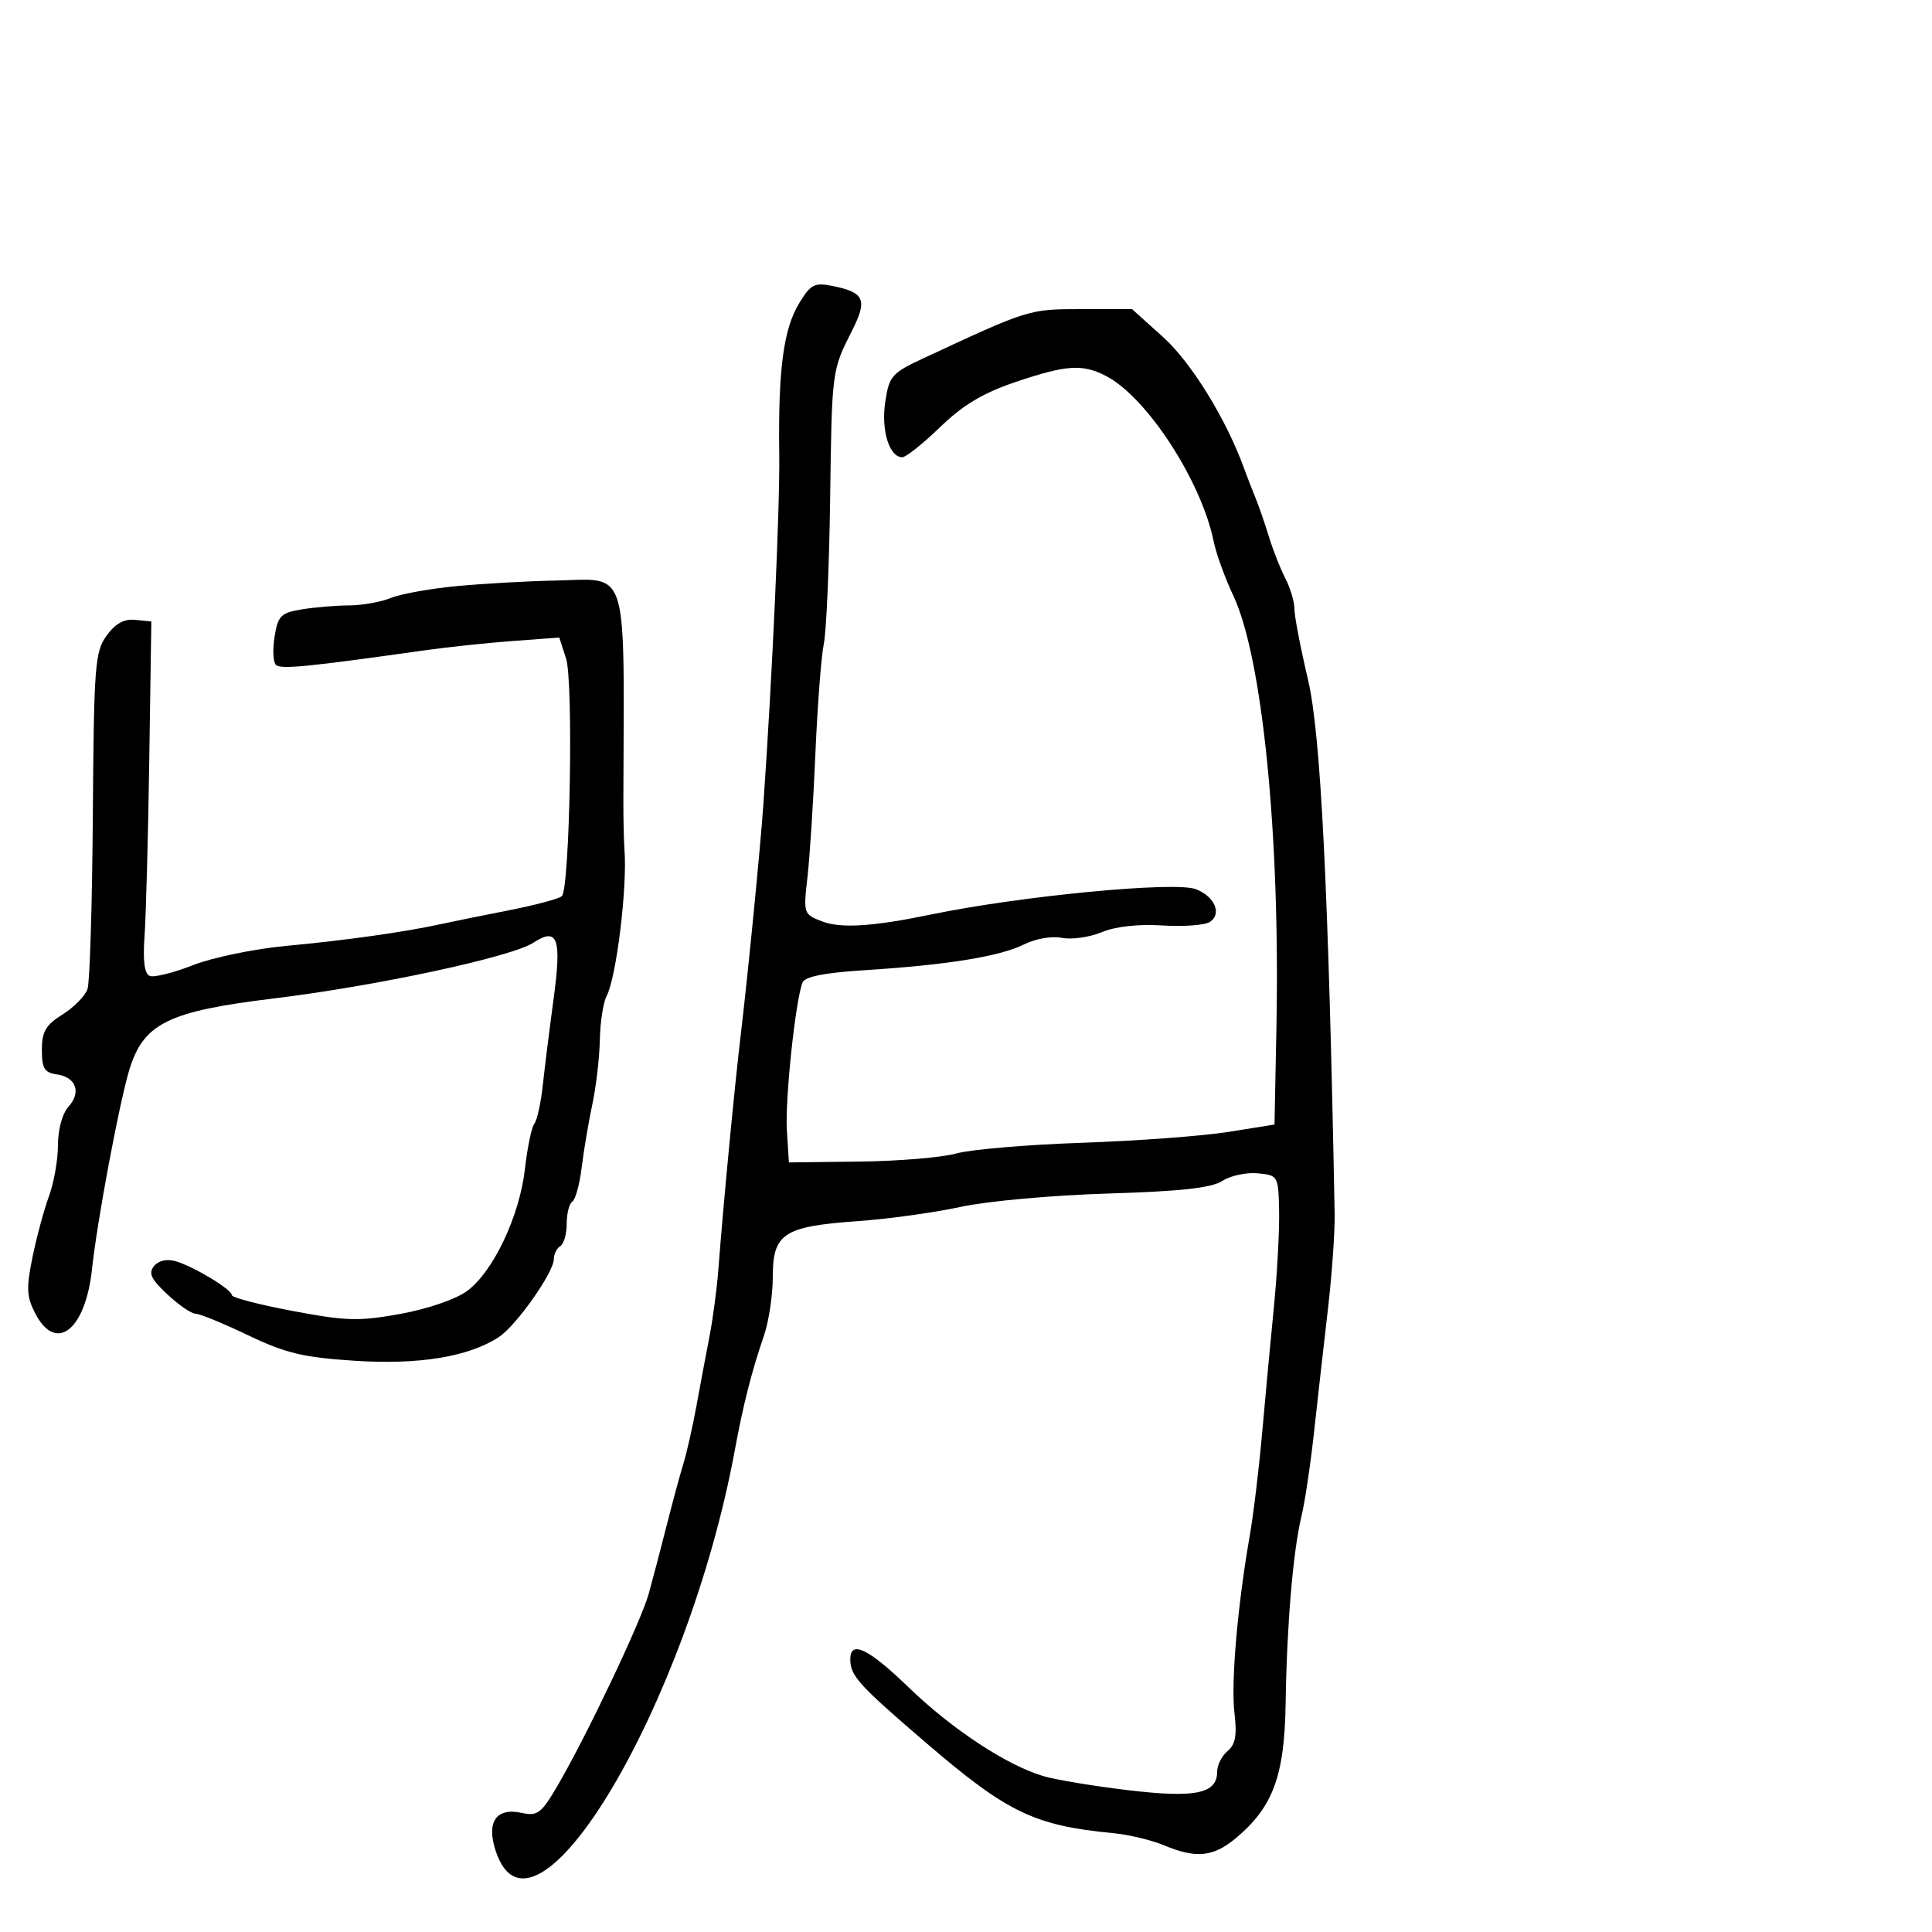 <svg xmlns="http://www.w3.org/2000/svg" width="300" height="300" viewBox="0 0 300 300" version="1.1">
  <defs/>
  <path d="M124.104,47.07 C125.883,44.144 126.467,43.843 129.273,44.405 C134.229,45.396 134.733,46.528 132.336,51.282 C129.147,57.604 129.18,57.352 128.901,77.622 C128.758,88.005 128.315,98.075 127.917,100 C127.519,101.925 126.933,109.575 126.615,117 C126.297,124.425 125.742,133.075 125.381,136.223 C124.737,141.847 124.775,141.964 127.613,143.06 C130.543,144.192 135.466,143.888 144.5,142.017 C158.463,139.124 182.412,136.826 185.672,138.065 C188.597,139.177 189.777,141.874 187.896,143.145 C187.128,143.663 183.8,143.916 180.5,143.706 C176.746,143.467 173.216,143.859 171.069,144.751 C169.183,145.536 166.403,145.931 164.893,145.629 C163.324,145.315 160.791,145.756 158.98,146.66 C155.264,148.514 147.101,149.834 134.312,150.648 C127.918,151.055 124.966,151.647 124.603,152.593 C123.5,155.465 121.887,170.78 122.186,175.525 L122.5,180.5 L133.5,180.369 C139.55,180.297 146.3,179.73 148.5,179.11 C150.7,178.49 159.475,177.743 168,177.451 C176.525,177.158 186.741,176.401 190.702,175.769 L197.904,174.619 L198.202,159.56 C198.792,129.744 196.034,102.098 191.511,92.5 C190.215,89.75 188.844,85.967 188.464,84.094 C186.563,74.728 178.128,61.73 171.8,58.415 C168.102,56.477 165.621,56.638 157.658,59.331 C152.628,61.033 149.536,62.884 145.98,66.323 C143.32,68.895 140.677,71 140.107,71 C138.093,71 136.8,66.819 137.458,62.434 C138.064,58.391 138.459,57.933 143.304,55.674 C159.74,48.01 159.771,48 167.914,48 L175.784,48 L180.642,52.378 C184.994,56.3 190.433,65.133 193.187,72.75 C193.634,73.987 194.419,76.013 194.93,77.25 C195.442,78.487 196.391,81.231 197.04,83.347 C197.688,85.462 198.842,88.387 199.603,89.847 C200.365,91.306 200.99,93.423 200.994,94.551 C200.997,95.679 201.95,100.629 203.11,105.551 C205.091,113.95 206.29,138.01 207.244,188.5 C207.296,191.25 206.815,198 206.175,203.5 C205.536,209 204.57,217.55 204.029,222.5 C203.489,227.45 202.612,233.3 202.08,235.5 C200.783,240.869 199.815,252.332 199.632,264.5 C199.464,275.723 197.687,280.561 191.967,285.374 C188.419,288.36 185.762,288.634 180.736,286.534 C178.806,285.728 175.263,284.88 172.864,284.651 C160.651,283.484 156.424,281.455 143.993,270.795 C133.402,261.713 132.078,260.268 132.032,257.75 C131.974,254.586 134.78,255.91 141.125,262.042 C147.81,268.503 156.307,274.1 162,275.793 C163.925,276.365 169.862,277.35 175.194,277.982 C185.673,279.224 189,278.526 189,275.087 C189,274.074 189.726,272.642 190.614,271.906 C191.84,270.888 192.097,269.464 191.682,265.966 C191.128,261.286 192.159,249.348 194.055,238.5 C194.631,235.2 195.5,228 195.986,222.5 C196.471,217 197.289,208.225 197.804,203 C198.319,197.775 198.687,191.025 198.62,188 C198.502,182.575 198.457,182.496 195.305,182.191 C193.548,182.021 191.073,182.552 189.805,183.372 C188.112,184.466 183.387,184.987 172,185.333 C163.399,185.594 153.246,186.515 149.191,187.401 C145.171,188.279 137.971,189.276 133.191,189.617 C121.673,190.437 120,191.531 120,198.24 C120,201.096 119.372,205.248 118.603,207.467 C116.775,212.747 115.379,218.227 114.136,225 C106.857,264.675 82.8,305.075 76.971,287.414 C75.485,282.909 77.051,280.633 81.034,281.507 C83.454,282.039 84.052,281.587 86.538,277.345 C91.047,269.651 99.519,251.83 100.726,247.5 C101.339,245.3 102.581,240.575 103.485,237 C104.39,233.425 105.569,229.065 106.107,227.312 C106.645,225.558 107.561,221.508 108.143,218.312 C108.725,215.115 109.638,210.25 110.172,207.5 C110.707,204.75 111.331,200.025 111.559,197 C112.3,187.175 114.064,168.691 115.043,160.5 C116.123,151.461 118.056,131.777 118.53,125 C119.918,105.149 121.113,78.779 121.001,70.5 C120.822,57.379 121.654,51.098 124.104,47.07 Z M71,91.003 C75.125,90.617 81.918,90.234 86.095,90.151 C90.132,90.071 92.671,89.688 94.26,90.74 C97.27,92.733 96.87,99.878 96.797,124 C96.787,127.025 96.866,130.625 96.97,132 C97.417,137.869 95.711,151.78 94.187,154.69 C93.666,155.685 93.195,158.75 93.14,161.5 C93.085,164.25 92.561,168.75 91.974,171.5 C91.388,174.25 90.646,178.647 90.325,181.271 C90.004,183.895 89.35,186.284 88.871,186.58 C88.392,186.876 88,188.415 88,190 C88,191.585 87.55,193.16 87,193.5 C86.45,193.84 86,194.744 86,195.509 C86,197.567 80.16,205.849 77.463,207.616 C72.778,210.686 65.076,211.951 55.057,211.297 C47.055,210.775 44.366,210.13 38.528,207.337 C34.694,205.501 31.029,204 30.384,204 C29.739,204 27.762,202.646 25.991,200.991 C23.439,198.607 23.01,197.693 23.926,196.589 C24.642,195.726 25.924,195.444 27.291,195.848 C30.141,196.689 36,200.23 36,201.11 C36,201.483 40.248,202.588 45.439,203.566 C53.781,205.137 55.727,205.19 62.189,204.018 C66.416,203.251 70.776,201.753 72.526,200.466 C76.589,197.477 80.679,188.845 81.512,181.5 C81.886,178.2 82.542,175.05 82.97,174.5 C83.397,173.95 83.99,171.25 84.286,168.5 C84.583,165.75 85.337,159.72 85.963,155.1 C87.239,145.675 86.598,143.907 82.808,146.39 C79.441,148.597 58.388,153.115 42.5,155.042 C26.013,157.041 22.238,158.925 20.046,166.242 C18.474,171.488 15.064,189.729 14.295,197 C13.285,206.558 8.69,210.169 5.468,203.938 C4.126,201.343 4.062,200.008 5.051,195.188 C5.693,192.06 6.844,187.803 7.609,185.73 C8.374,183.656 9,180.092 9,177.809 C9,175.384 9.674,172.912 10.621,171.866 C12.666,169.607 11.82,167.254 8.811,166.828 C6.902,166.557 6.5,165.895 6.5,163.021 C6.5,160.188 7.098,159.166 9.718,157.521 C11.487,156.409 13.229,154.638 13.588,153.584 C13.946,152.531 14.319,140.362 14.416,126.543 C14.578,103.365 14.744,101.207 16.546,98.709 C17.91,96.818 19.254,96.077 21,96.251 L23.5,96.5 L23.178,118 C23,129.825 22.672,142.105 22.448,145.289 C22.168,149.27 22.425,151.225 23.27,151.547 C23.947,151.805 26.975,151.046 30,149.859 C33.025,148.673 39.55,147.328 44.5,146.871 C53.582,146.033 62.981,144.707 68.5,143.487 C70.15,143.122 74.875,142.163 79,141.355 C83.125,140.547 86.835,139.555 87.244,139.149 C88.493,137.911 89.061,105.844 87.897,102.25 L86.845,99 L79.673,99.529 C75.728,99.82 69.575,100.47 66,100.975 C47.688,103.561 43.565,103.965 42.842,103.242 C42.407,102.807 42.316,100.826 42.639,98.839 C43.163,95.61 43.613,95.161 46.863,94.624 C48.863,94.293 52.158,94.017 54.185,94.011 C56.212,94.005 59.137,93.483 60.685,92.852 C62.233,92.22 66.875,91.388 71,91.003 Z"/>
</svg>

